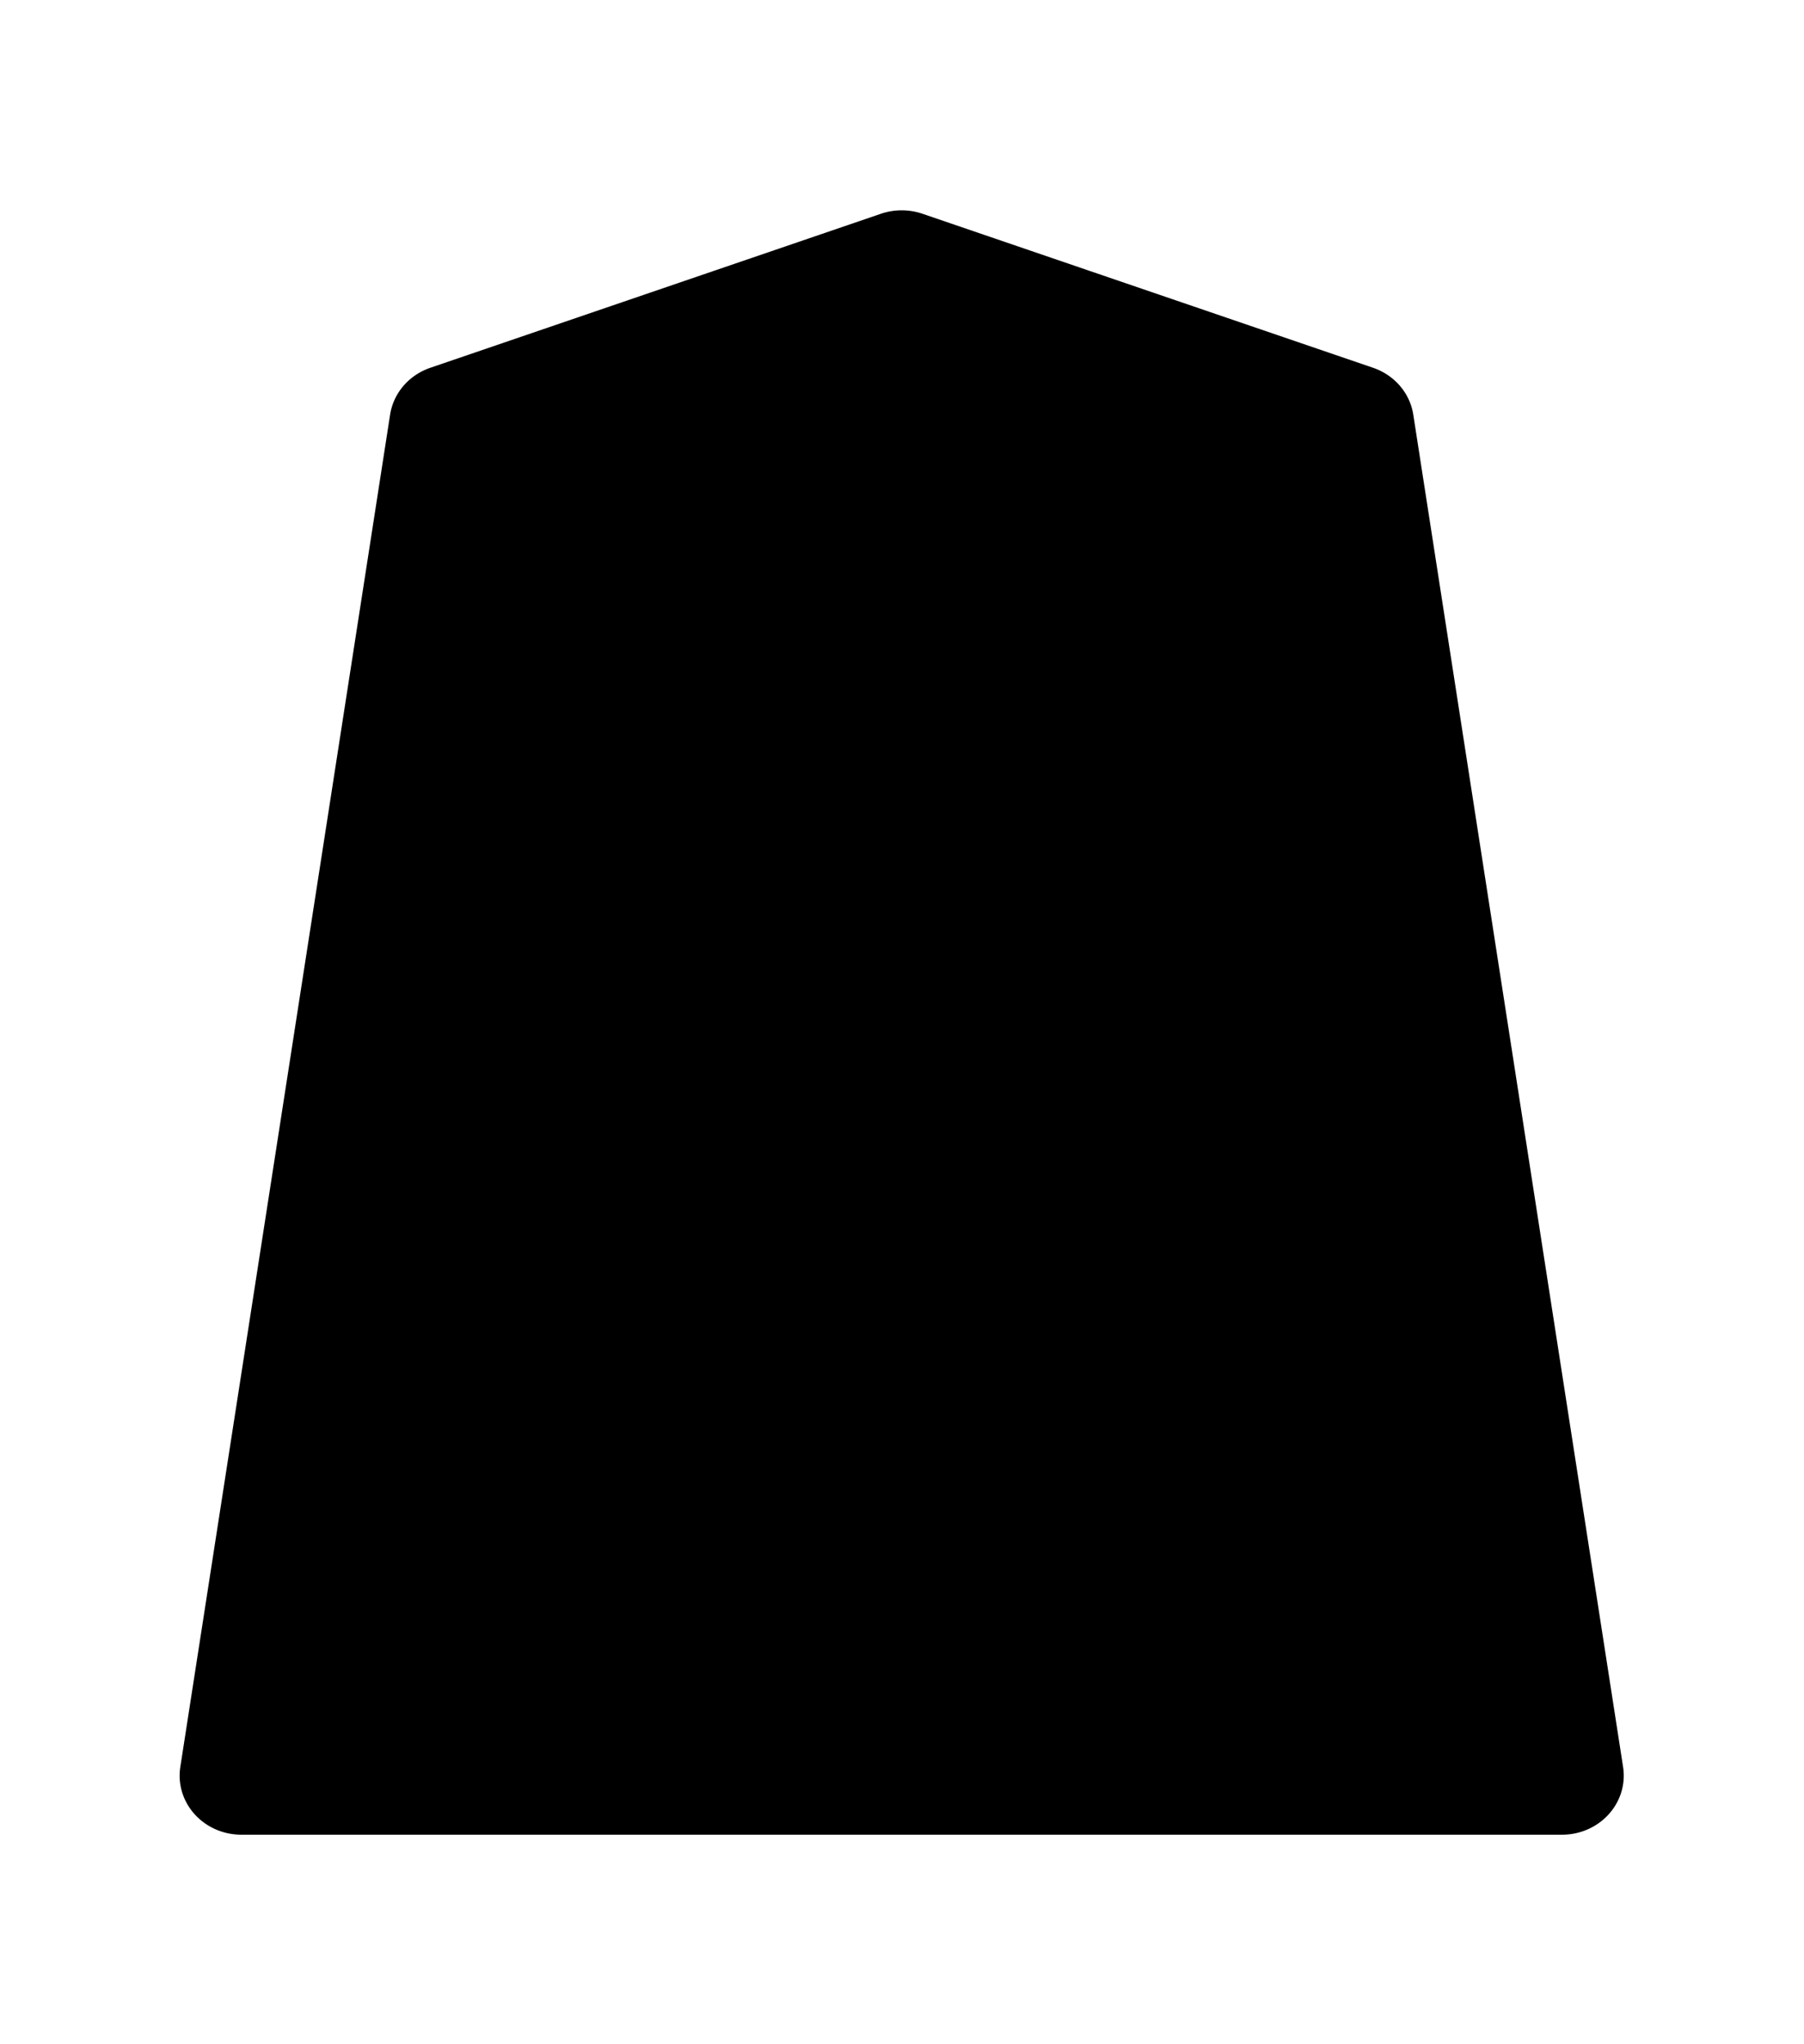 <svg xmlns="http://www.w3.org/2000/svg" width="30mm" height="34mm" viewBox="0 0 30 34">
    <defs>
        <clipPath id="0_Black_svg__a" clipPathUnits="userSpaceOnUse">
            <path d="M-461.115 1359.468H2373.53v-2834.646H-461.115Z"/>
        </clipPath>
    </defs>
    <path stroke="#000" stroke-miterlimit="10" stroke-width="2.835" d="m0 0-21.223 7.255a1.62 1.62 0 0 1-1.044 0L-43.49 0c-.512-.175-.879-.592-.956-1.088L-54.328-64.8c-.128-.823.569-1.559 1.477-1.559H9.361c.907 0 1.605.736 1.477 1.559L.955-1.088C.879-.592.512-.175 0 0" clip-path="url(#0_Black_svg__a)" transform="matrix(.353 0 0 -.353 22.671 6.59)"/>
</svg>

